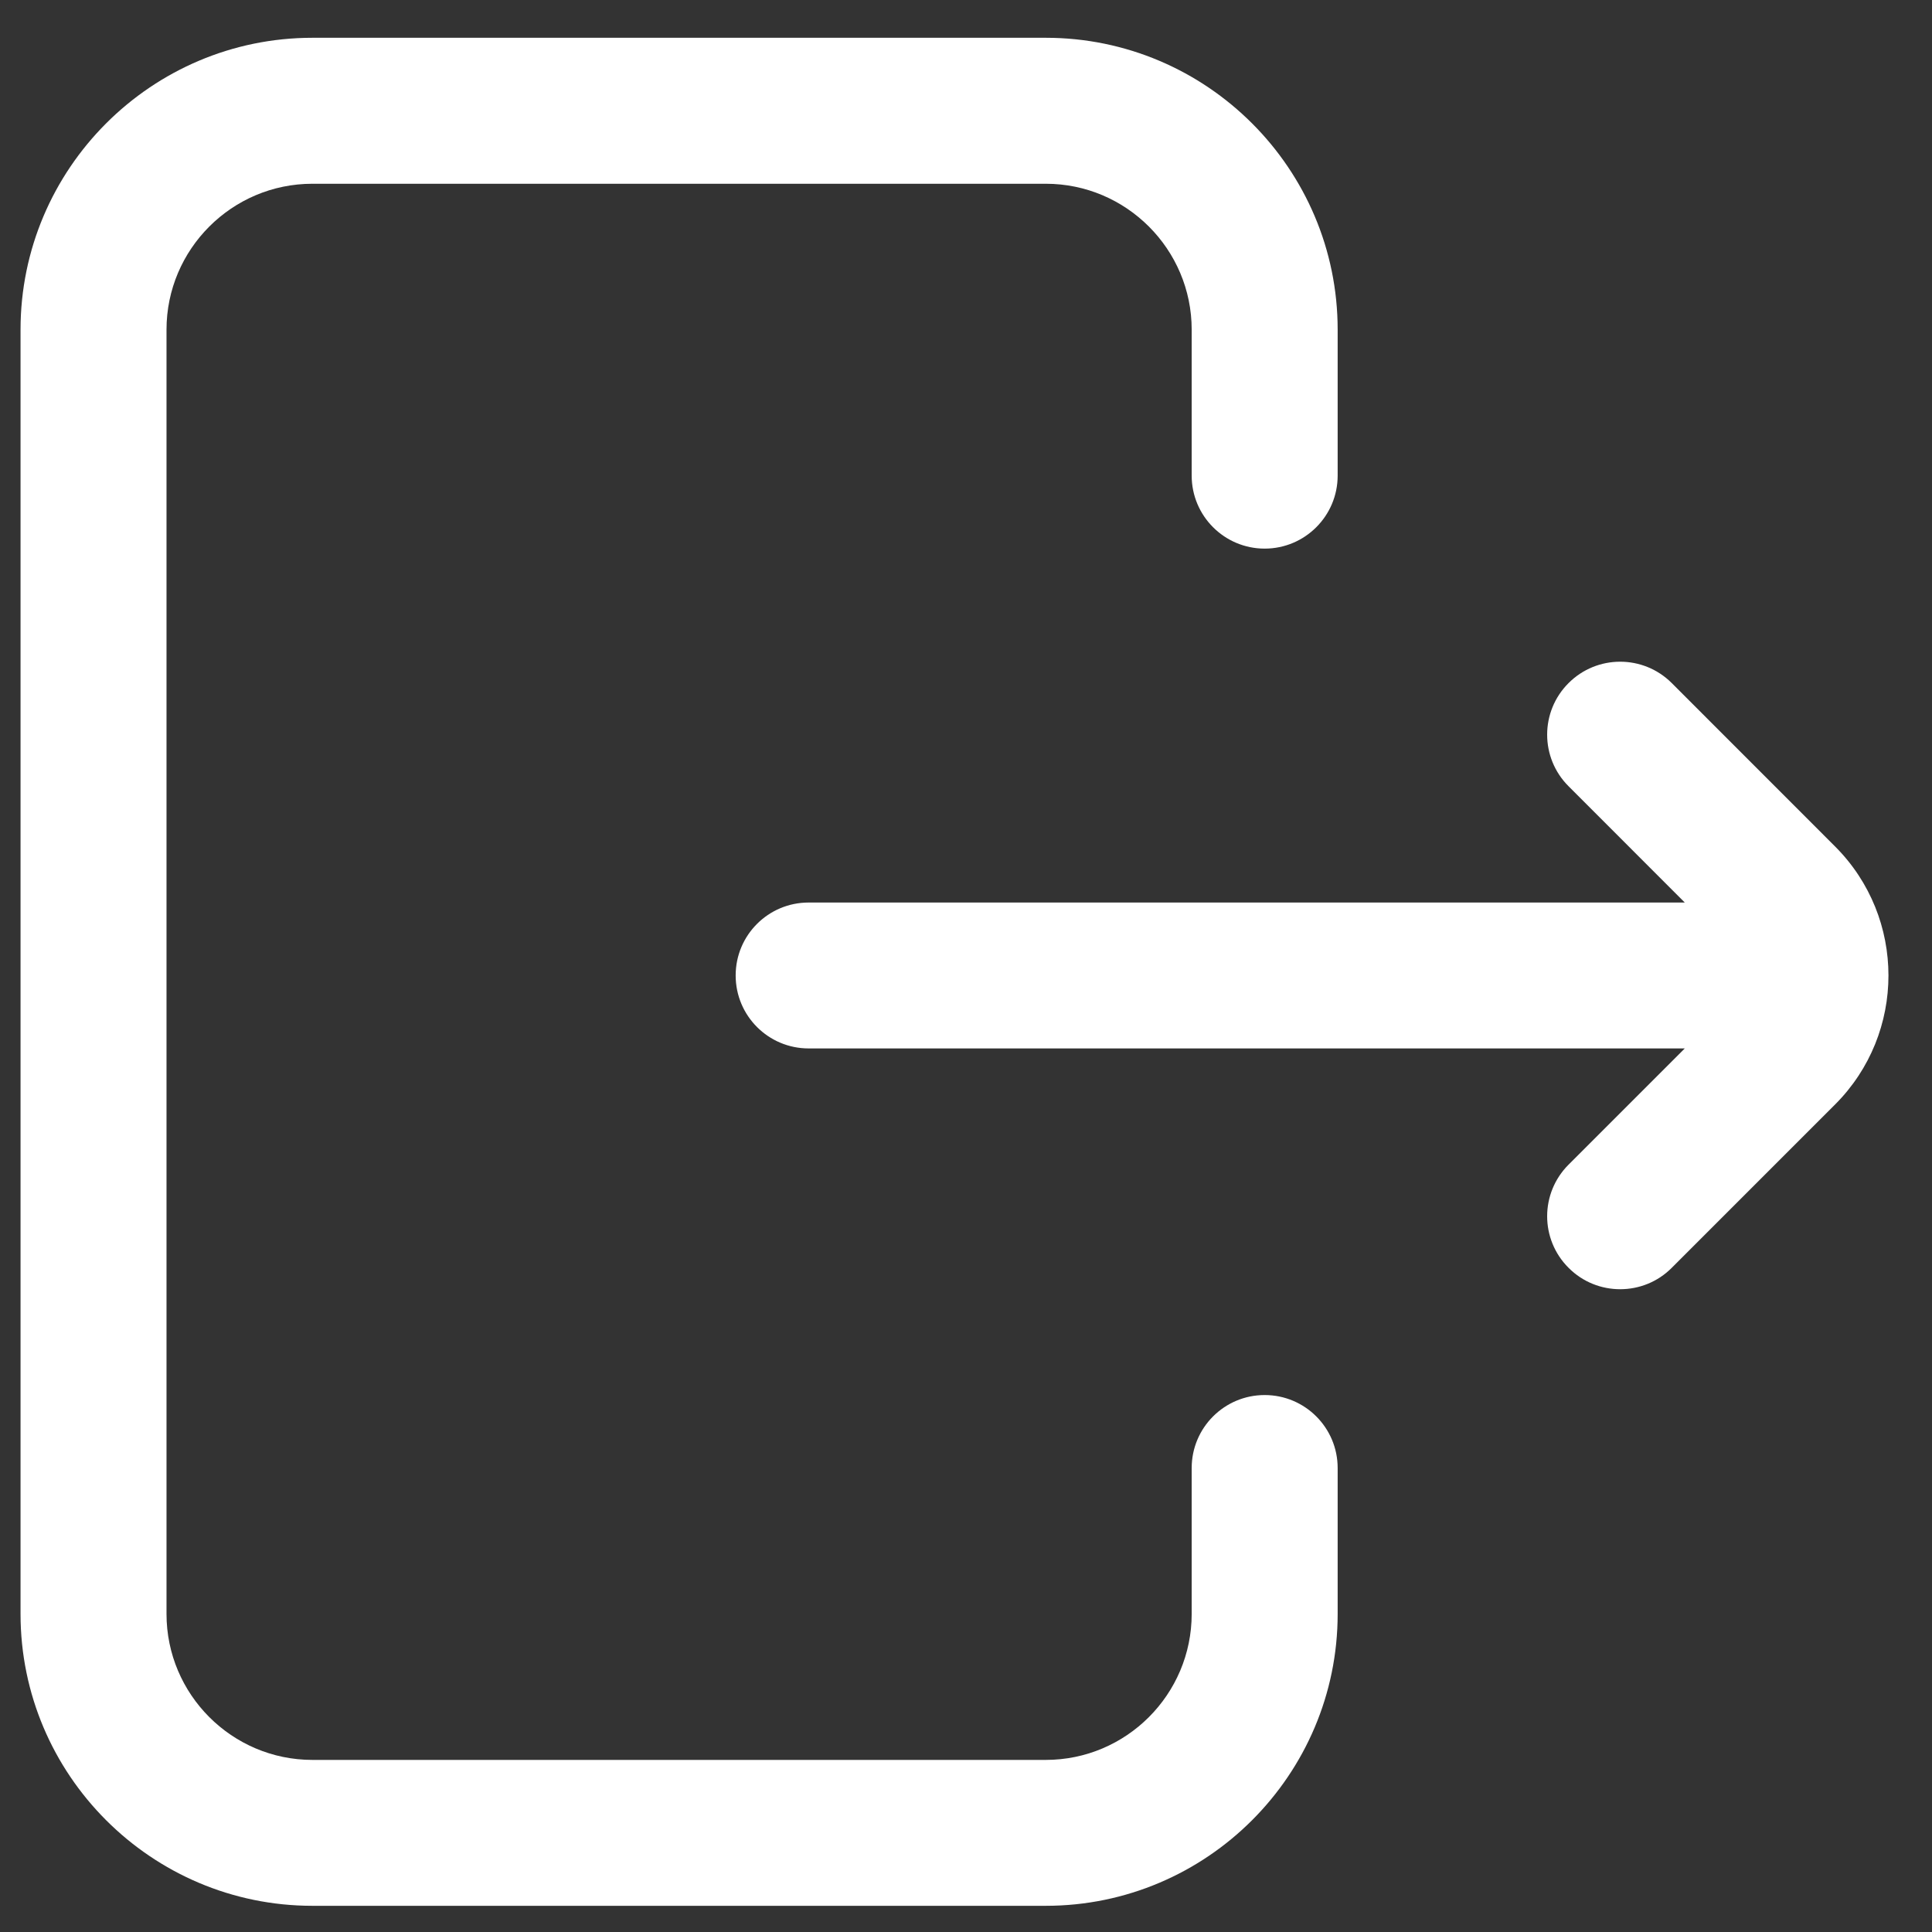 <svg width="27" height="27" viewBox="0 0 27 27" fill="none" xmlns="http://www.w3.org/2000/svg">
<rect x="0" y="0" width="27" height="27" fill="#333333" stroke="none"/>
<path d="M18.694 20.516V22.555C18.694 24.804 16.864 26.634 14.615 26.634H4.366C2.117 26.634 0.287 24.804 0.287 22.555V4.607C0.287 2.358 2.117 0.528 4.366 0.528H14.615C16.864 0.528 18.694 2.358 18.694 4.607V6.647C18.694 7.21 18.237 7.667 17.674 7.667C17.111 7.667 16.654 7.21 16.654 6.647V4.607C16.654 3.483 15.739 2.568 14.615 2.568H4.366C3.242 2.568 2.327 3.483 2.327 4.607V22.555C2.327 23.68 3.242 24.595 4.366 24.595H14.615C15.739 24.595 16.654 23.68 16.654 22.555V20.516C16.654 19.952 17.111 19.496 17.674 19.496C18.237 19.496 18.694 19.952 18.694 20.516ZM25.646 11.83L23.363 9.546C22.965 9.148 22.319 9.148 21.921 9.546C21.522 9.944 21.522 10.59 21.921 10.988L23.545 12.613H11.301C10.737 12.613 10.281 13.069 10.281 13.632C10.281 14.195 10.737 14.652 11.301 14.652H23.545L21.921 16.276C21.522 16.675 21.522 17.32 21.921 17.718C22.12 17.918 22.381 18.017 22.642 18.017C22.903 18.017 23.164 17.918 23.363 17.718L25.646 15.435C26.64 14.441 26.64 12.824 25.646 11.83V11.83Z" fill="white"/>
</svg>
